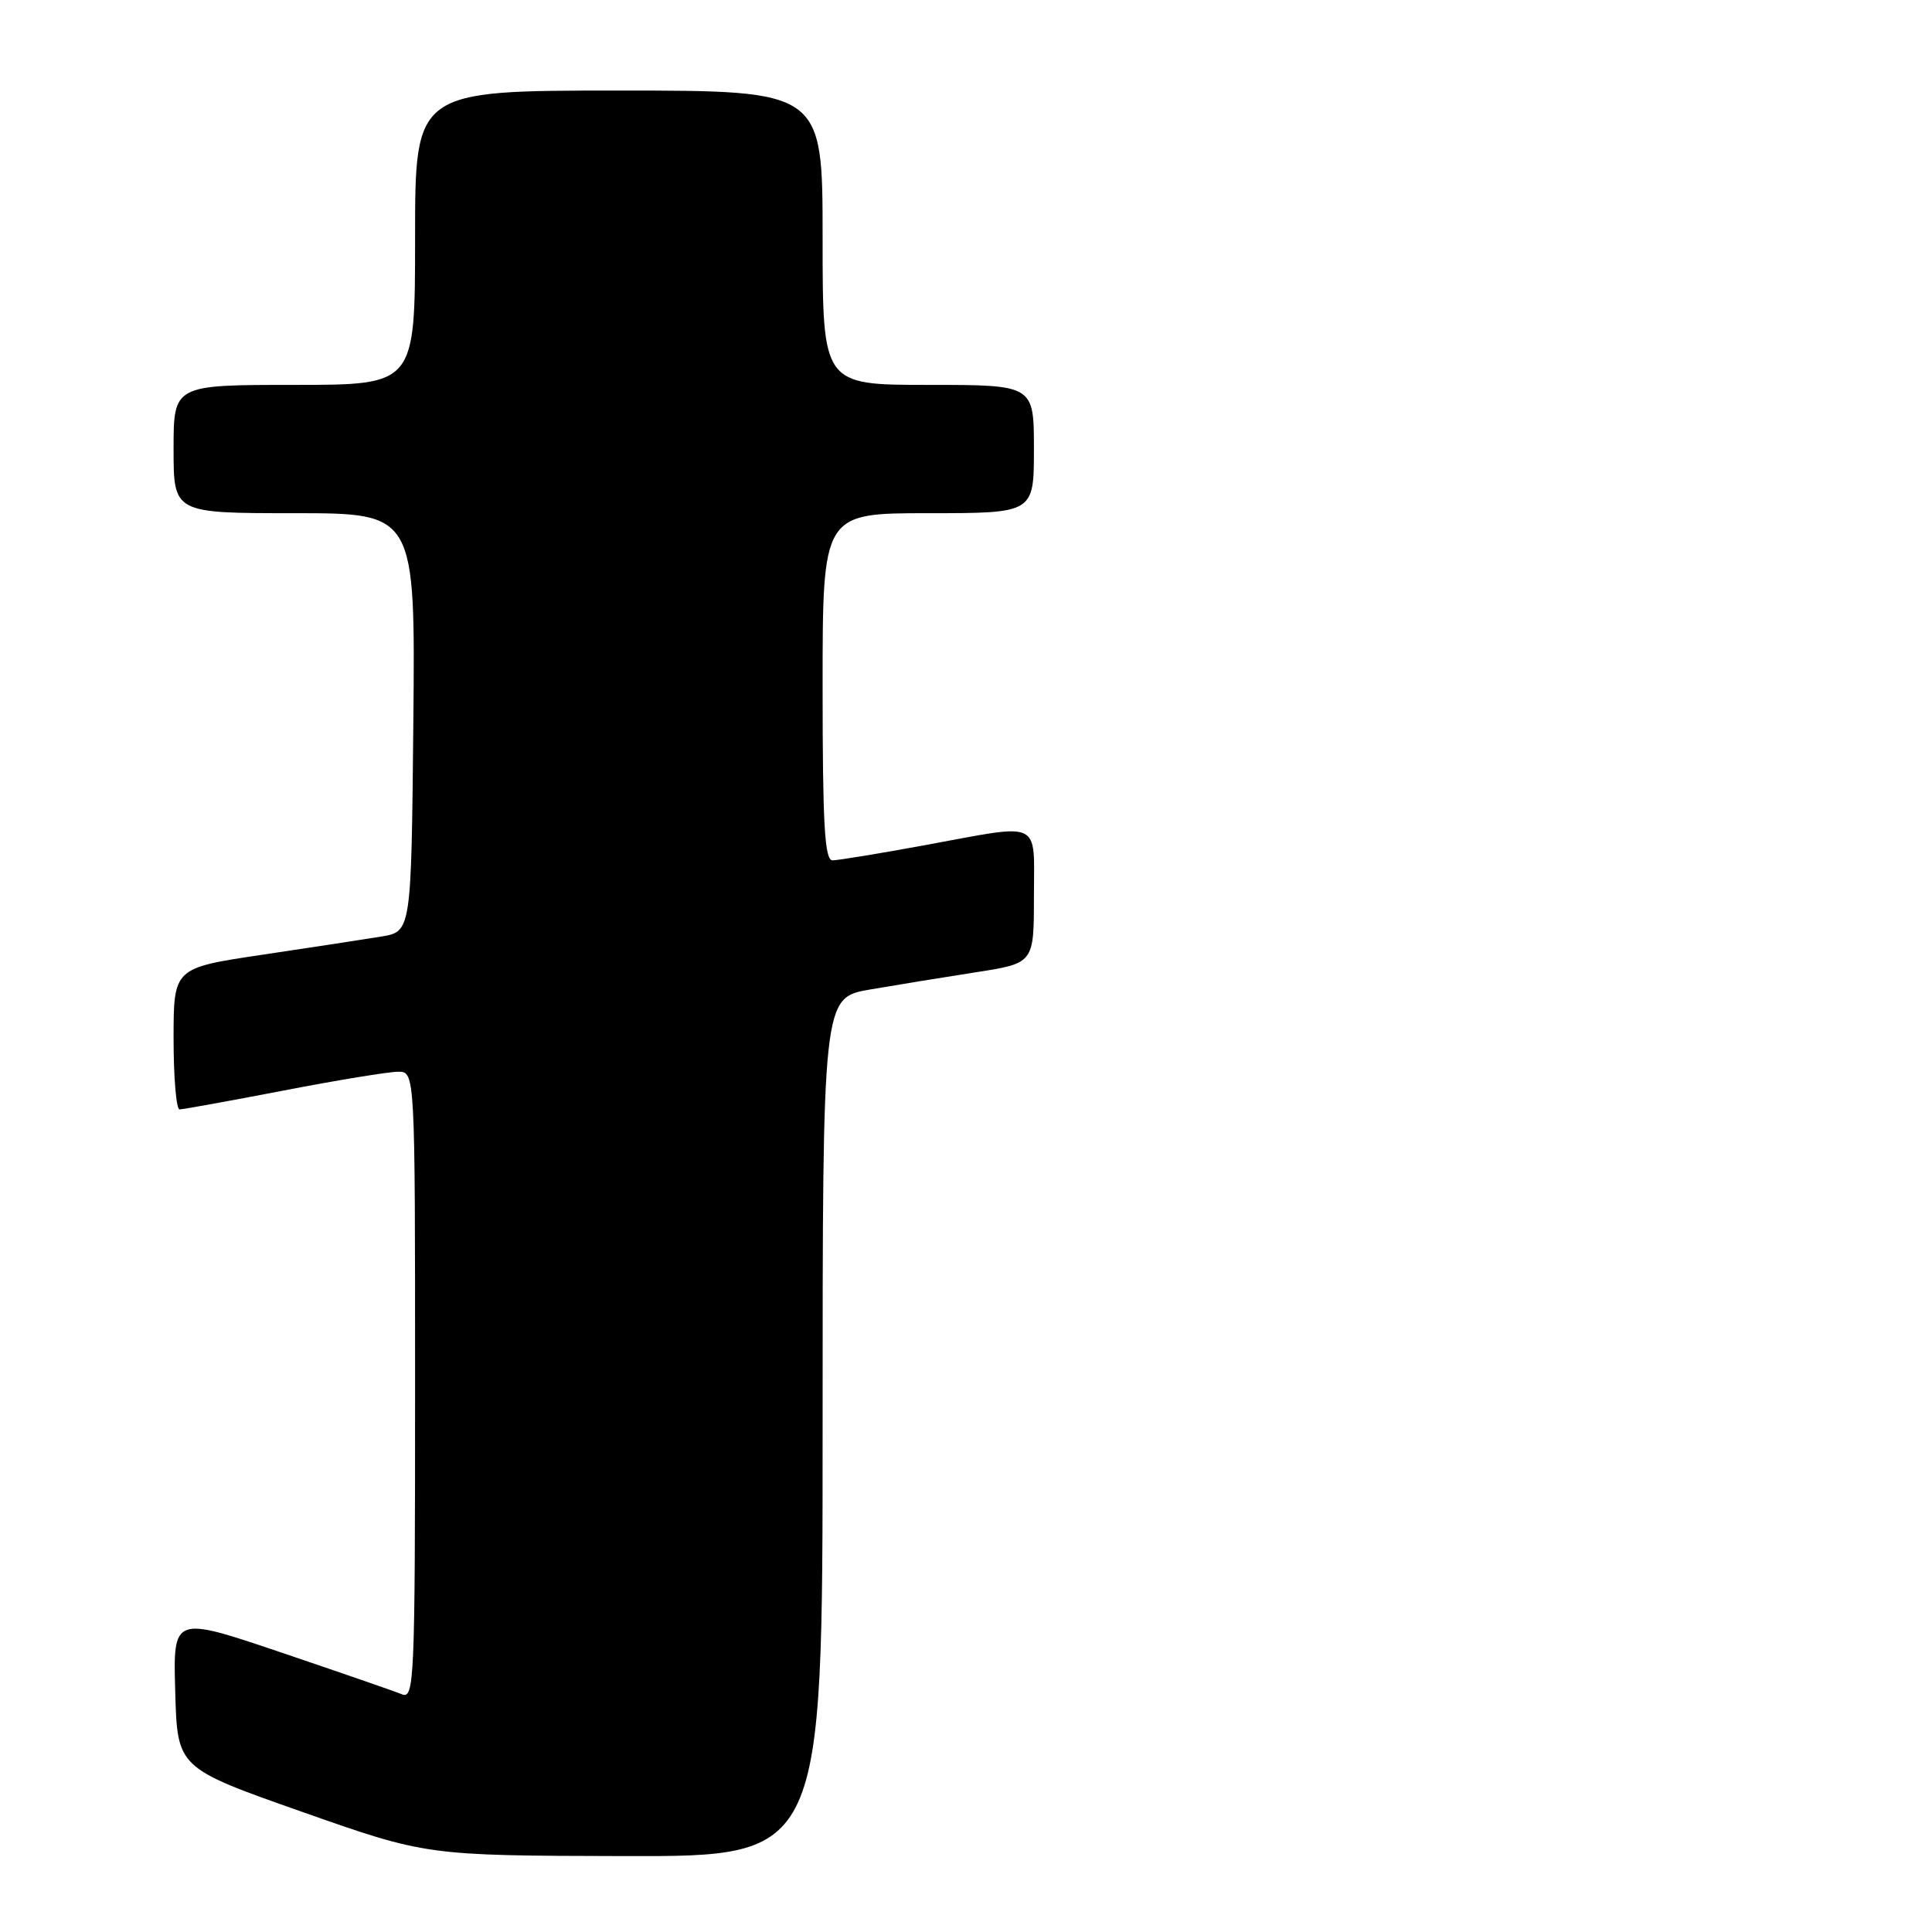 <?xml version="1.0" encoding="UTF-8" standalone="no"?>
<!DOCTYPE svg PUBLIC "-//W3C//DTD SVG 1.1//EN" "http://www.w3.org/Graphics/SVG/1.1/DTD/svg11.dtd" >
<svg xmlns="http://www.w3.org/2000/svg" xmlns:xlink="http://www.w3.org/1999/xlink" version="1.1" viewBox="0 0 256 256">
 <g >
 <path fill="currentColor"
d=" M 109.00 189.10 C 109.00 132.21 109.00 132.21 115.25 131.12 C 118.69 130.53 124.99 129.50 129.25 128.84 C 137.00 127.64 137.00 127.64 137.00 118.82 C 137.00 108.48 138.30 109.10 122.50 112.00 C 116.51 113.10 111.03 114.00 110.31 114.00 C 109.27 114.00 109.00 109.27 109.00 91.00 C 109.00 68.00 109.00 68.00 123.00 68.00 C 137.00 68.00 137.00 68.00 137.00 59.50 C 137.00 51.00 137.00 51.00 123.00 51.00 C 109.00 51.00 109.00 51.00 109.00 31.50 C 109.00 12.00 109.00 12.00 82.00 12.00 C 55.00 12.00 55.00 12.00 55.00 31.50 C 55.00 51.00 55.00 51.00 39.00 51.00 C 23.00 51.00 23.00 51.00 23.00 59.50 C 23.00 68.00 23.00 68.00 39.02 68.00 C 55.03 68.00 55.03 68.00 54.77 95.72 C 54.50 123.45 54.50 123.45 50.50 124.10 C 48.30 124.46 41.21 125.55 34.75 126.51 C 23.00 128.26 23.00 128.26 23.00 137.63 C 23.00 142.78 23.36 147.00 23.79 147.00 C 24.23 147.00 30.42 145.88 37.54 144.51 C 44.67 143.13 51.51 142.01 52.75 142.01 C 55.00 142.00 55.00 142.00 55.00 183.61 C 55.00 222.84 54.90 225.17 53.25 224.50 C 52.29 224.10 45.07 221.61 37.22 218.95 C 22.93 214.12 22.93 214.12 23.22 224.19 C 23.50 234.26 23.50 234.26 40.00 240.07 C 56.50 245.88 56.50 245.88 82.75 245.94 C 109.00 246.00 109.00 246.00 109.00 189.10 Z "/>
</g>
</svg>